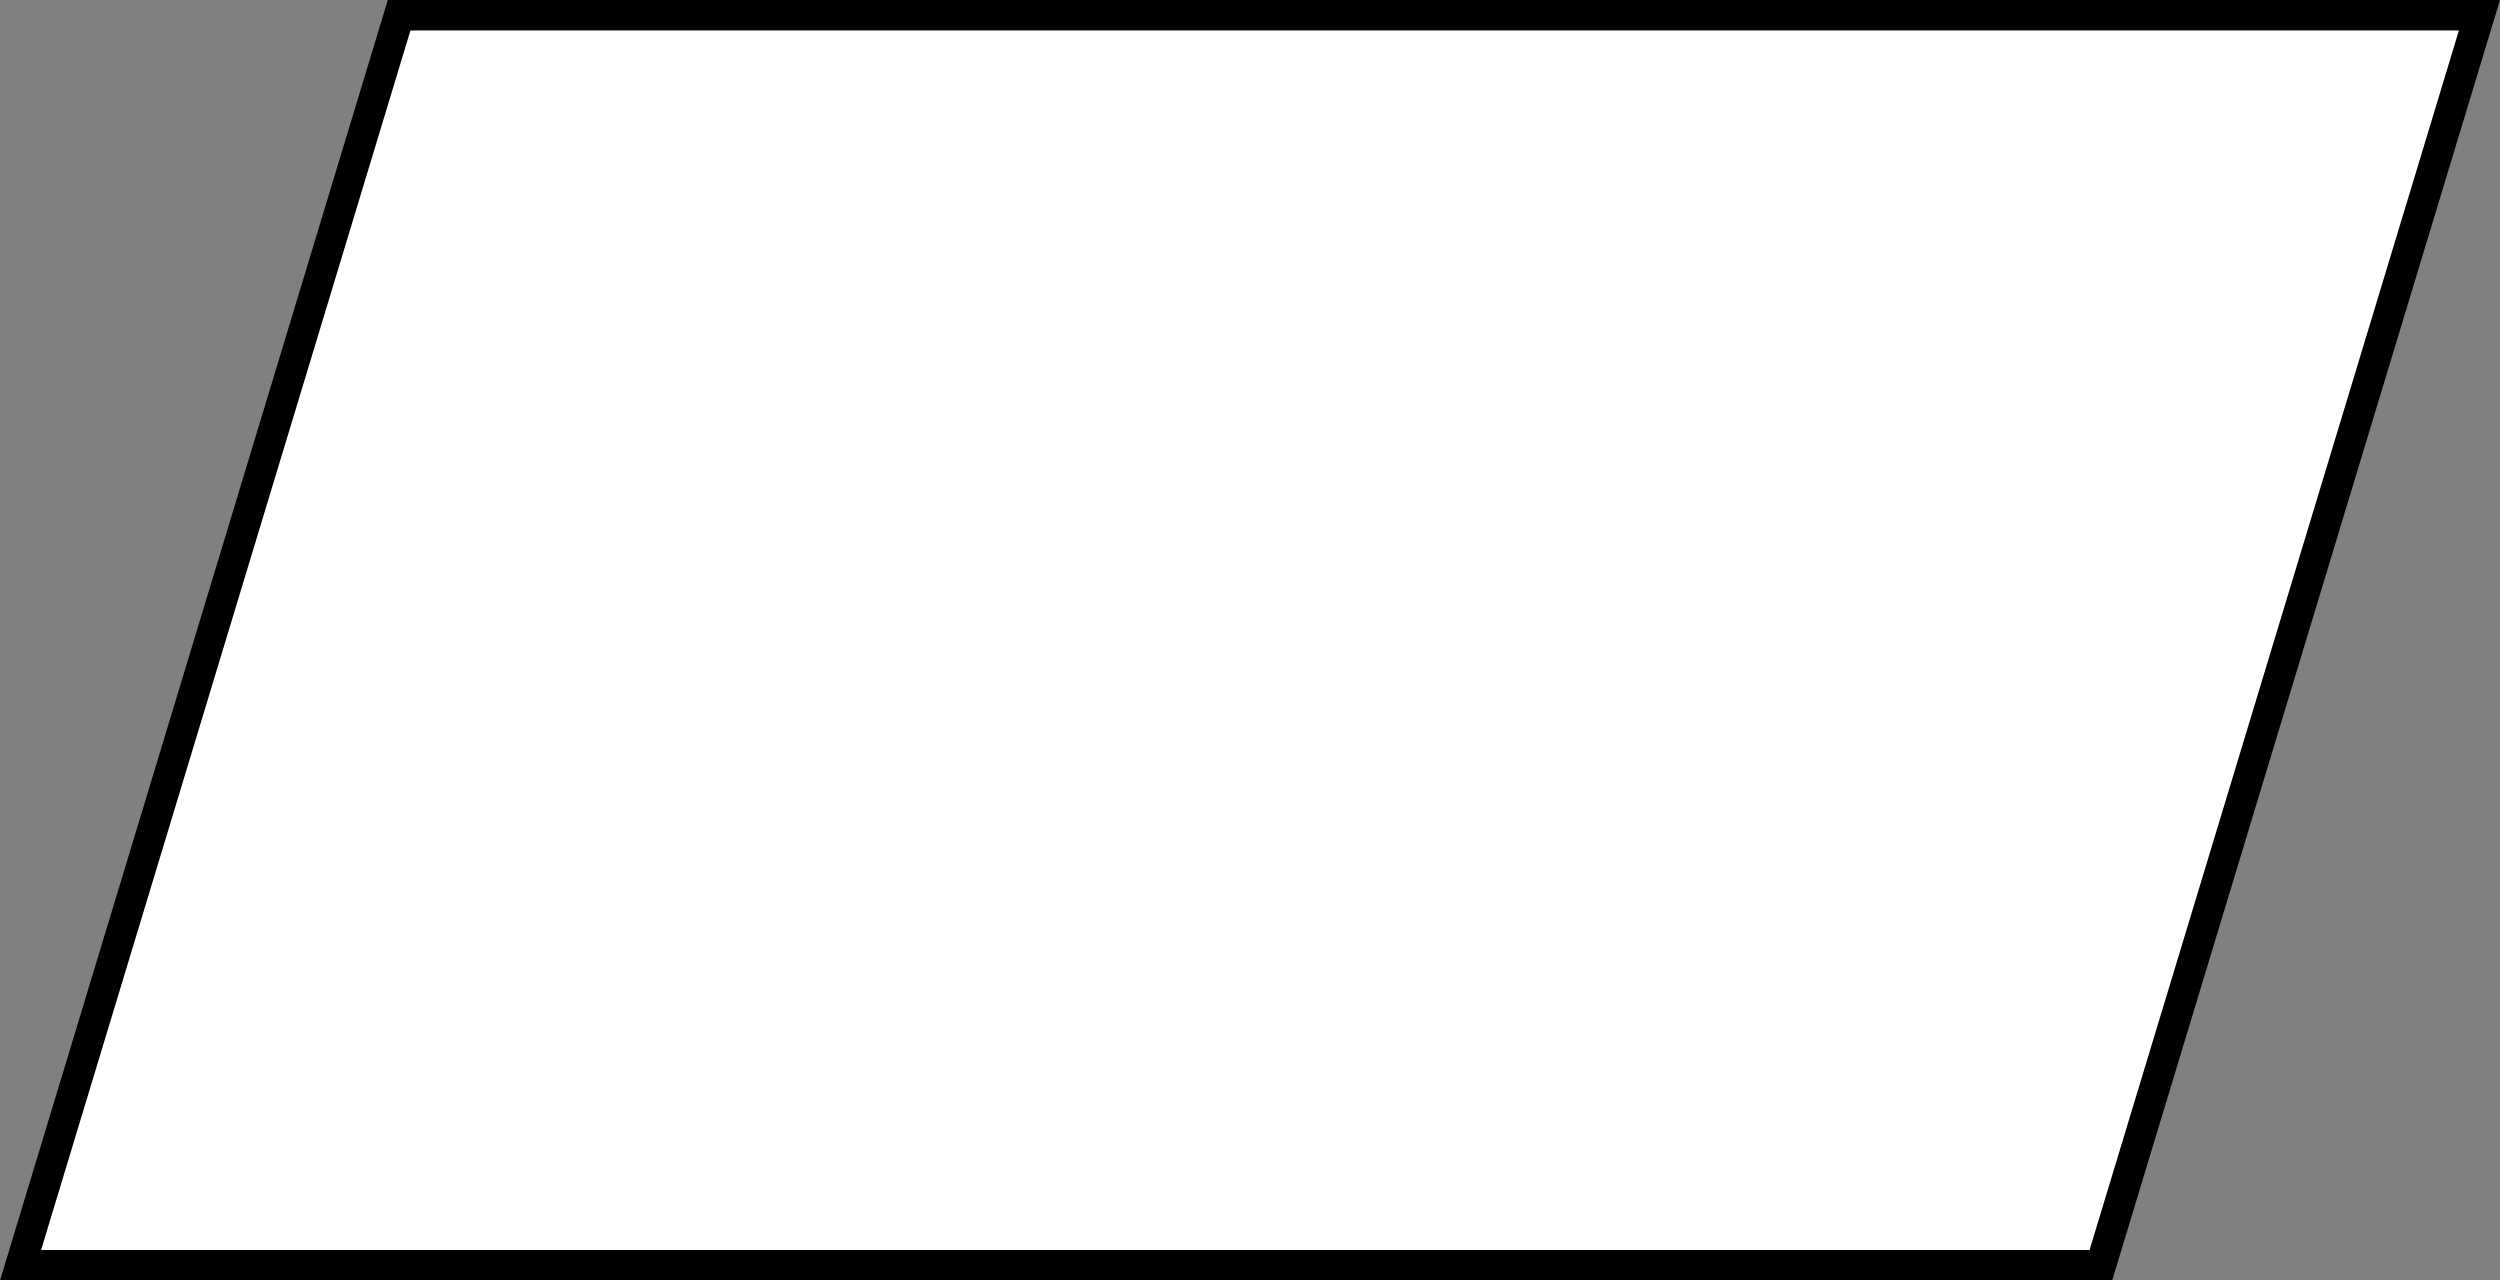 <svg width="164" height="84" viewBox="0 0 164 84" fill="none" xmlns="http://www.w3.org/2000/svg">
<rect x="0" y="0" width="164" height="84" fill="#808080" stroke="none"/>
<path d="M1.348 83L26.183 1H162.652L137.817 83H1.348Z" fill="white" stroke="black" stroke-width="2"/>
</svg>
